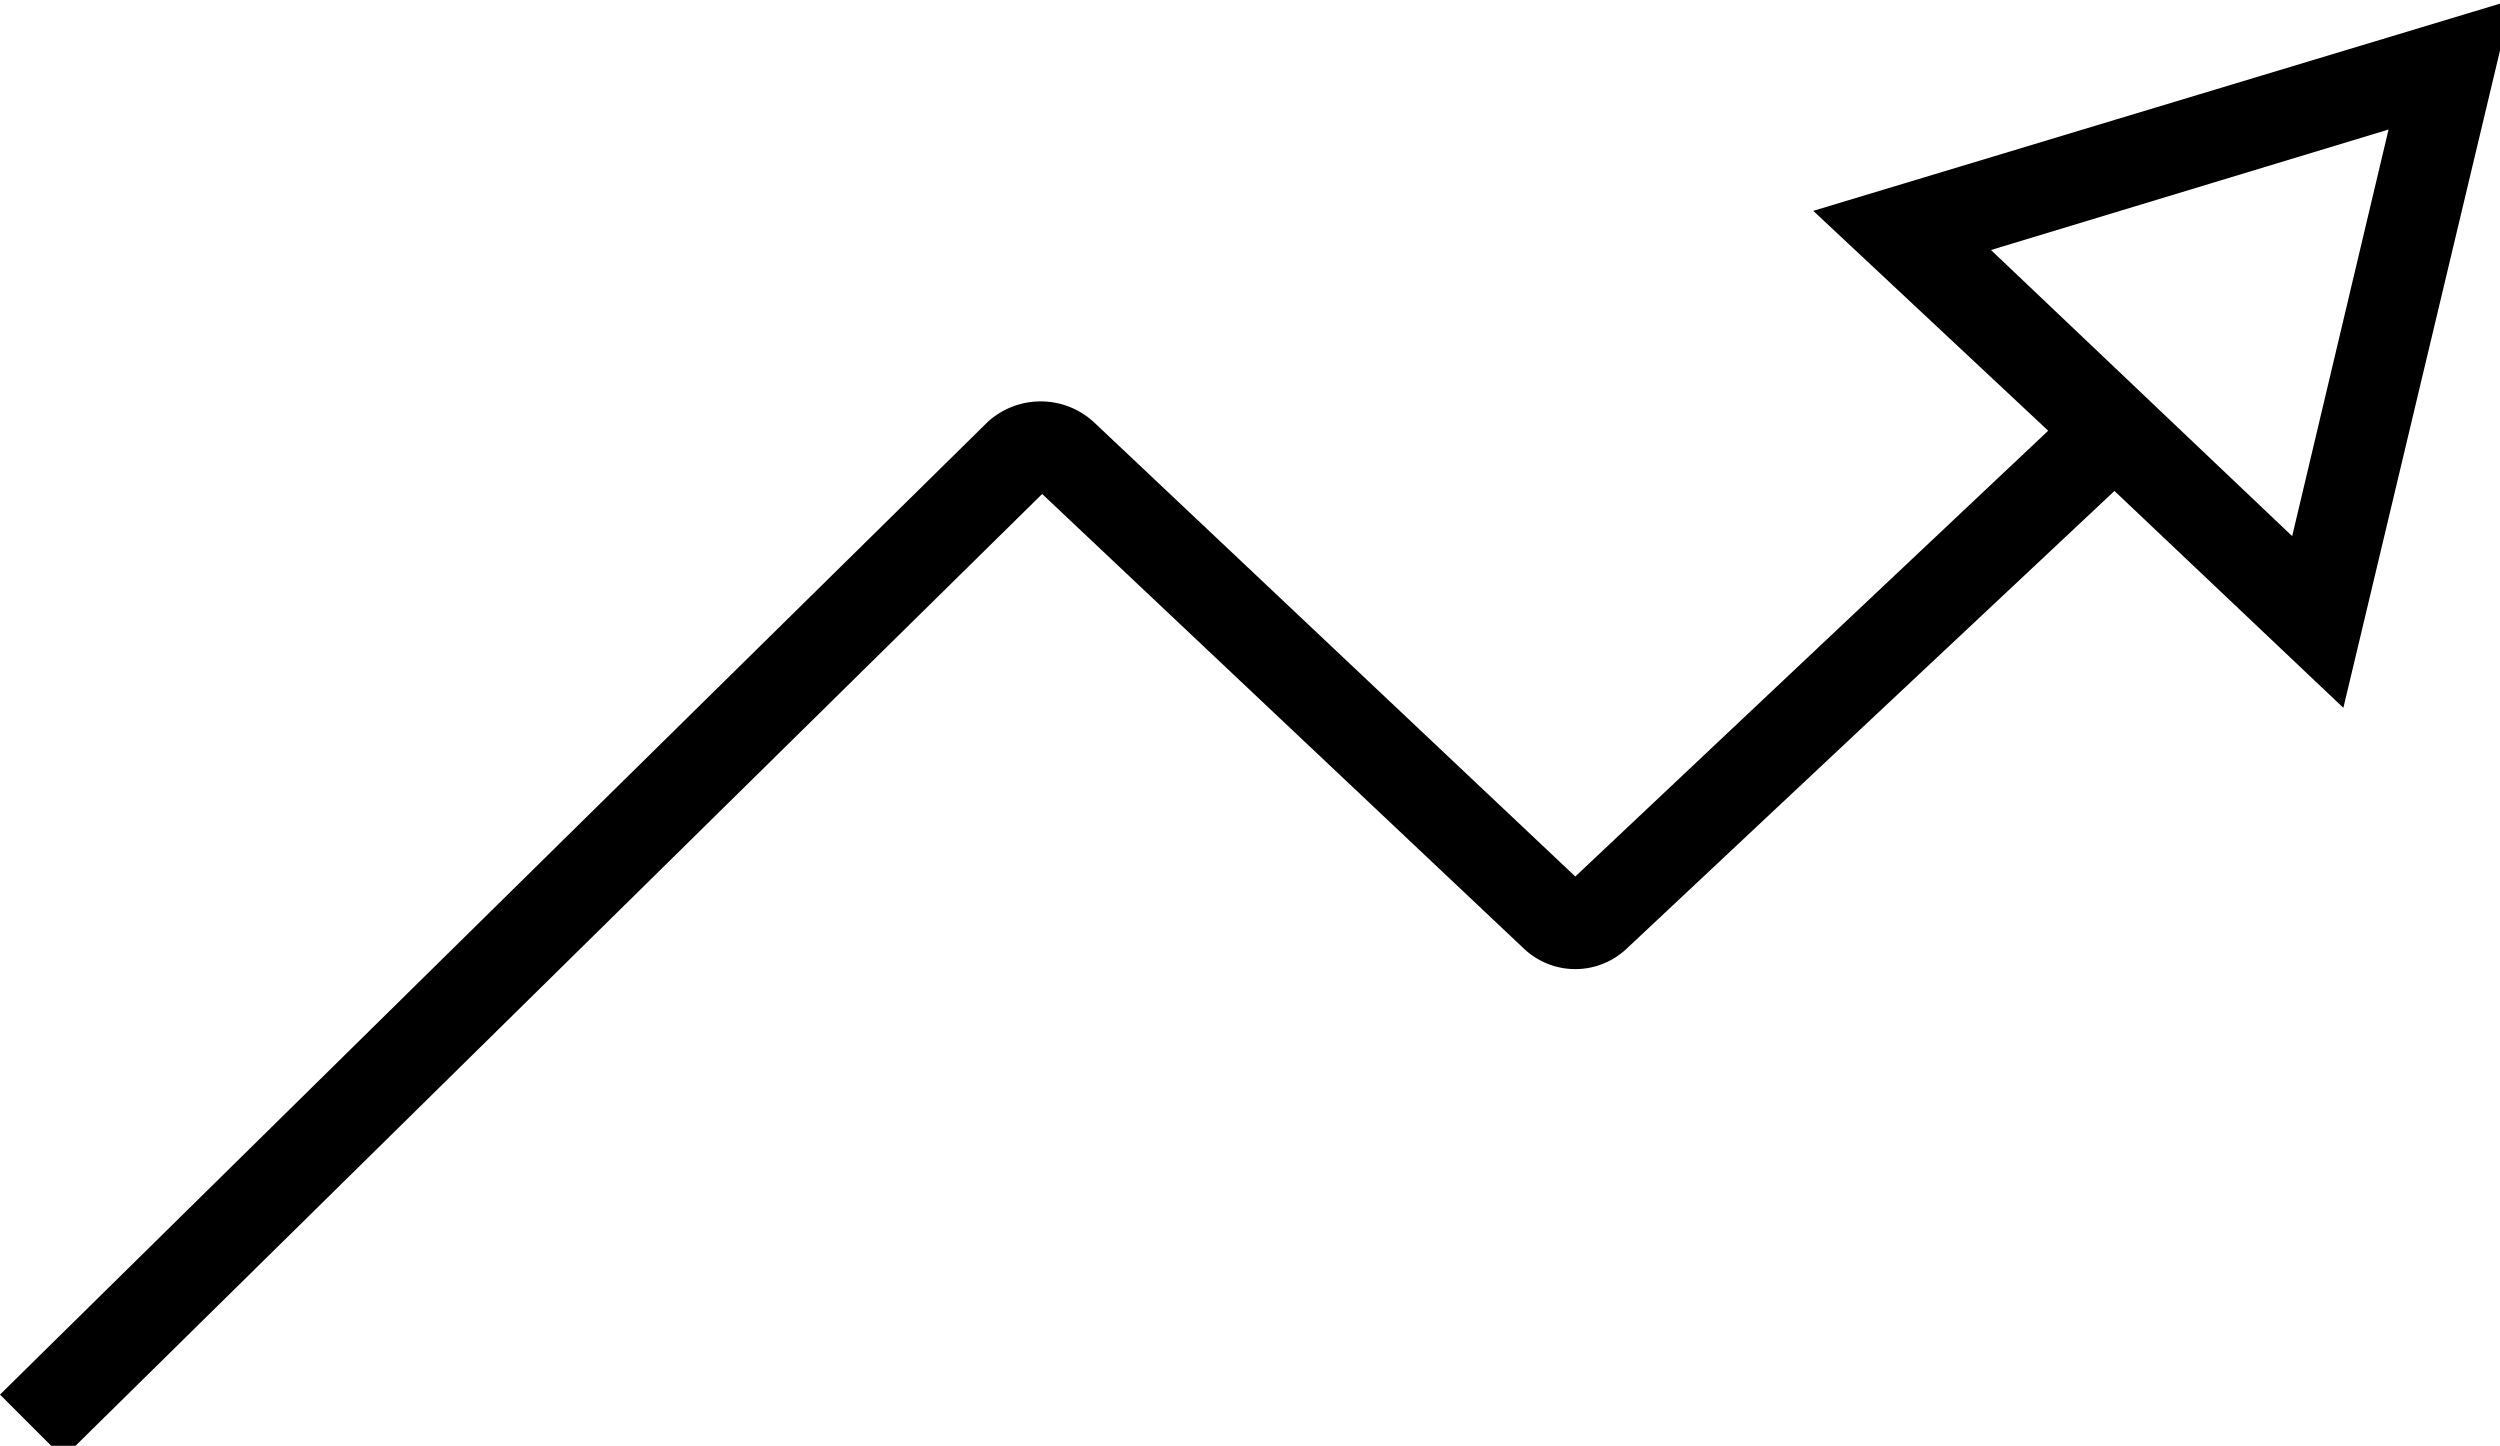 <svg height="48" width="83" xmlns="http://www.w3.org/2000/svg" viewBox="0 0 83 48" fill="currentColor"><path class="cls-2" d="M83.4,0,60.2,7,68,14.3,52.3,29.1,36.3,14a2.61,2.61,0,0,0-3.5,0L0,46.3l2.1,2.1,32.5-32,16,15.1a2.48,2.48,0,0,0,3.4,0L70.2,16.3l7.6,7.2ZM66.1,8.3l13.2-4L76.1,17.8Z"/></svg>